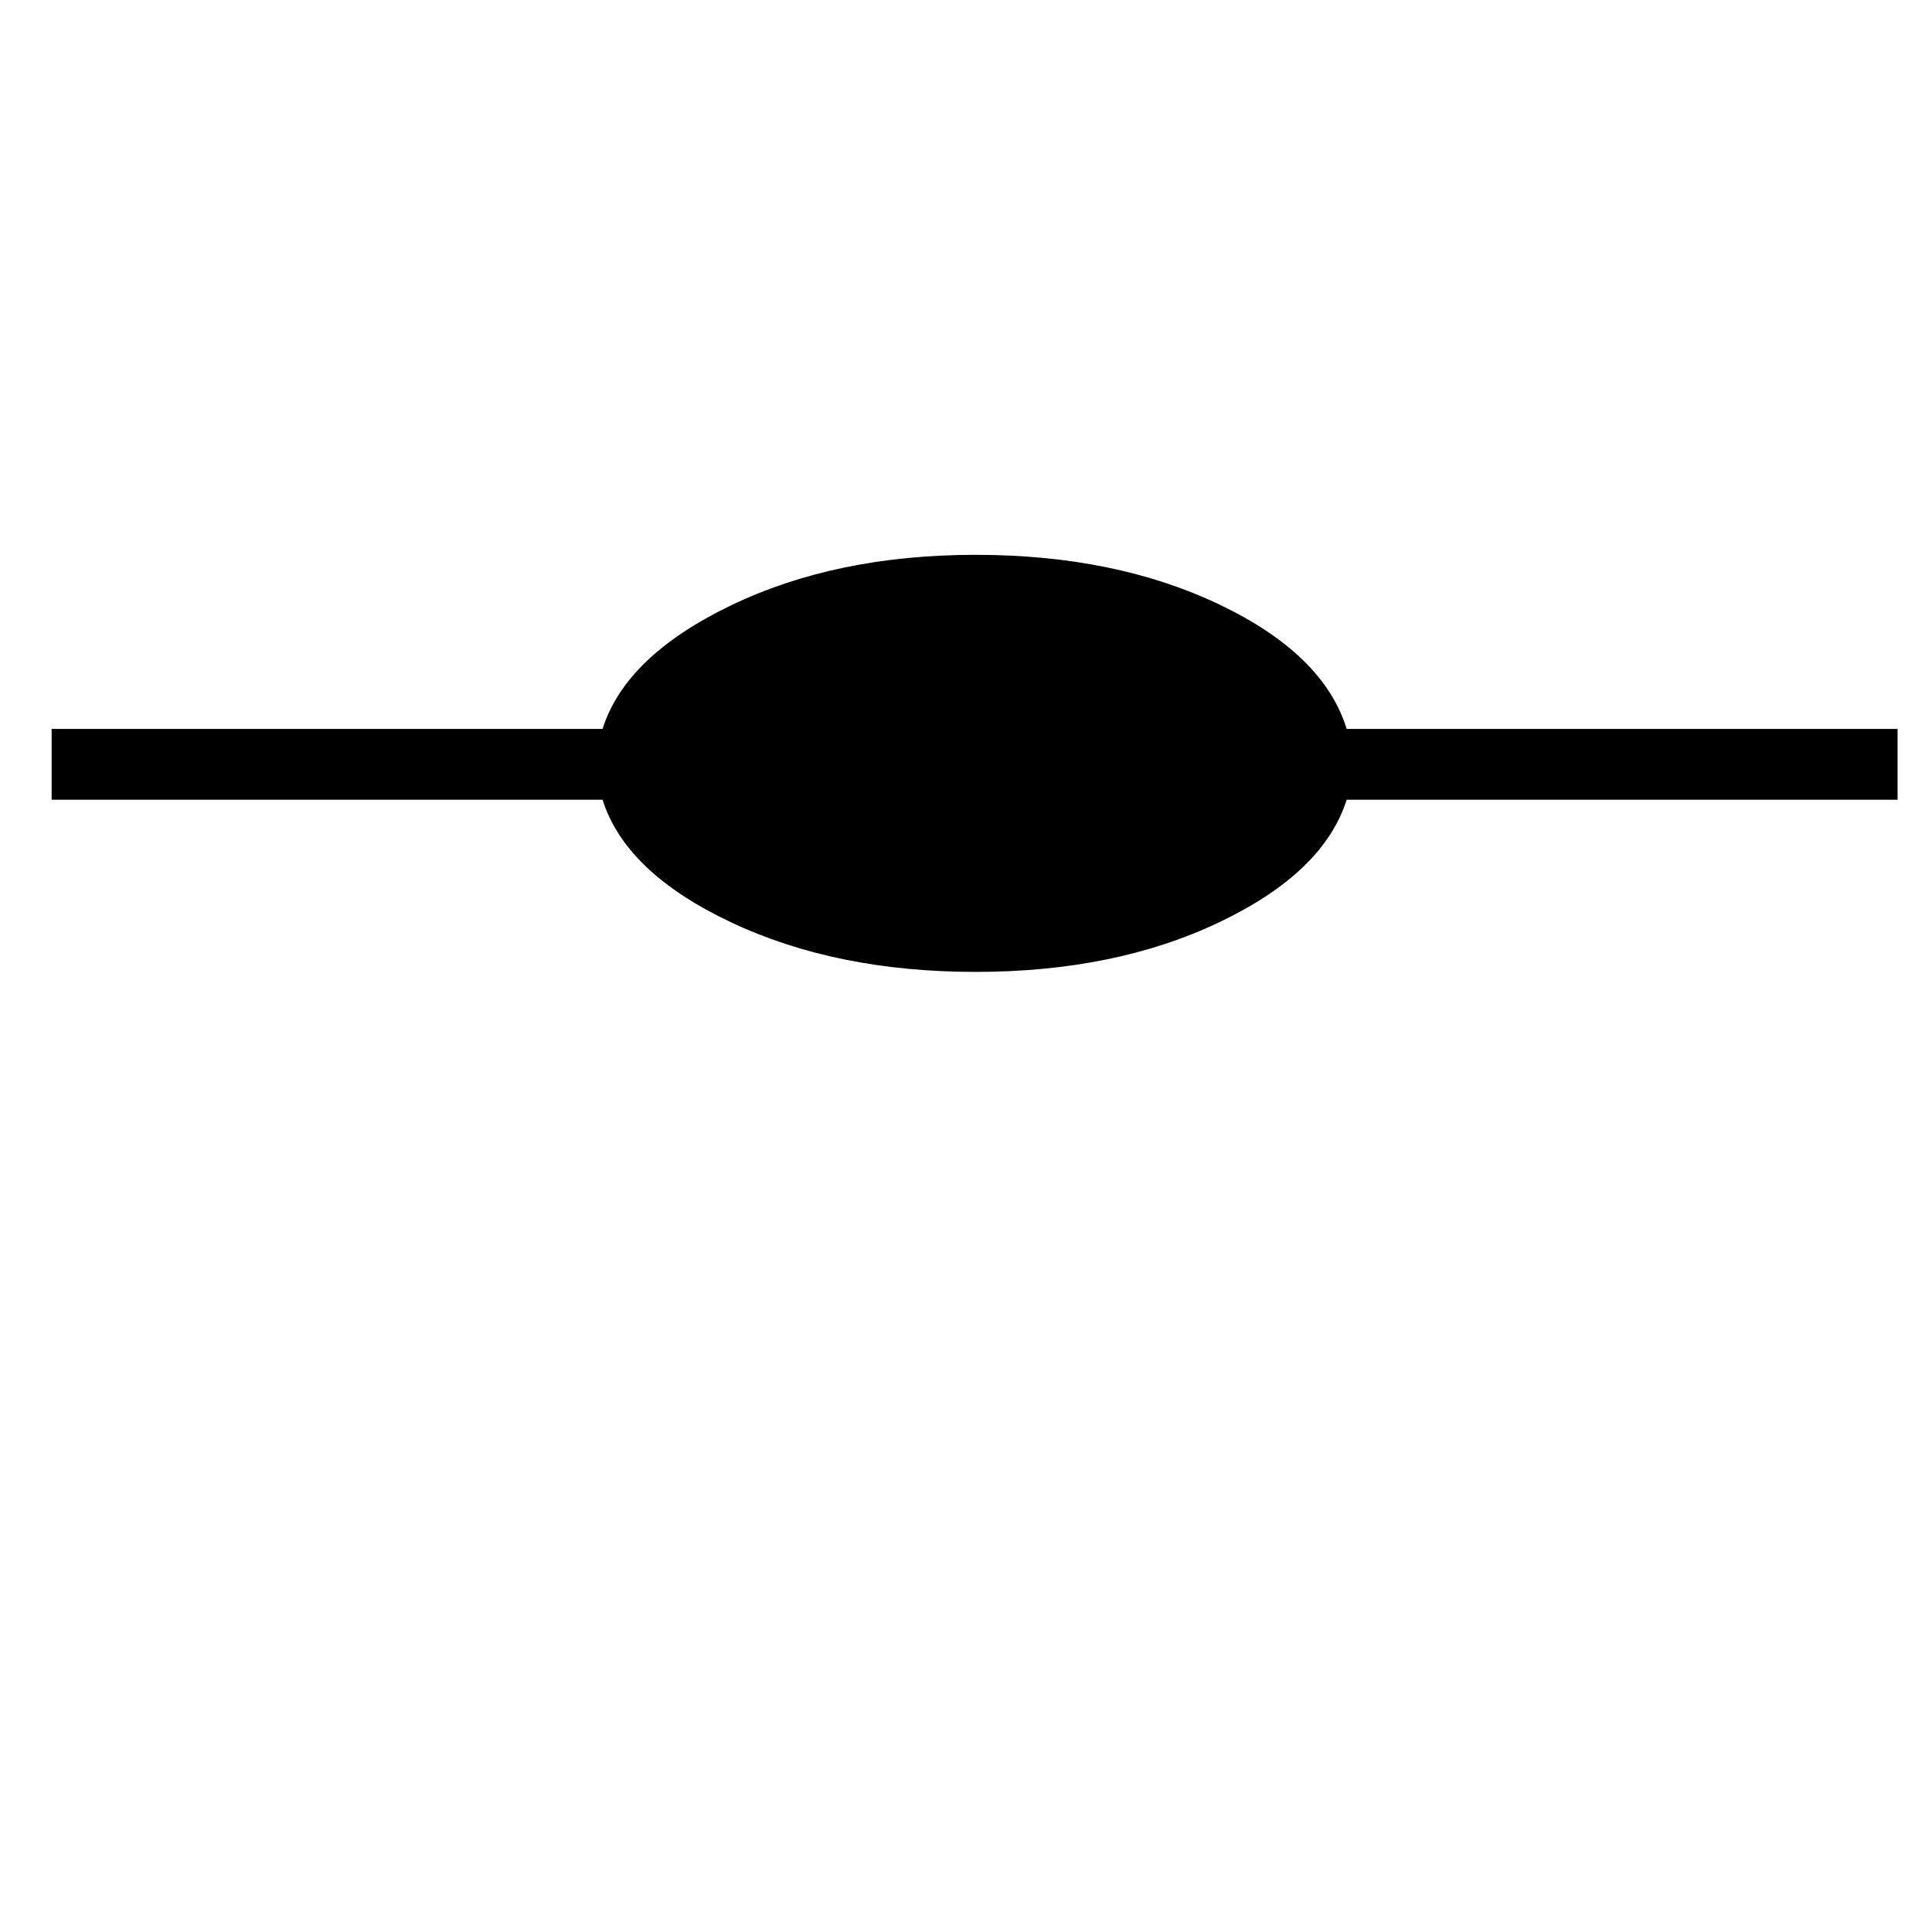 <?xml version="1.0" standalone="no"?>
<!DOCTYPE svg PUBLIC "-//W3C//DTD SVG 1.1//EN" "http://www.w3.org/Graphics/SVG/1.1/DTD/svg11.dtd" >
<svg xmlns="http://www.w3.org/2000/svg" xmlns:xlink="http://www.w3.org/1999/xlink" version="1.1" viewBox="-10 0 1010 1000">
   <path fill="currentColor"
d="M17 381h288c8 -25.333 30.333 -46.833 67 -64.5s79.334 -26.5 128.001 -26.5s91.167 8.667 127.5 26s58.5 39 66.5 65h288v37h-288c-8 25.333 -30.167 46.666 -66.5 63.999s-78.833 26 -127.5 26s-91.334 -8.667 -128.001 -26s-59 -38.666 -67 -63.999h-288v-37z" />
</svg>
